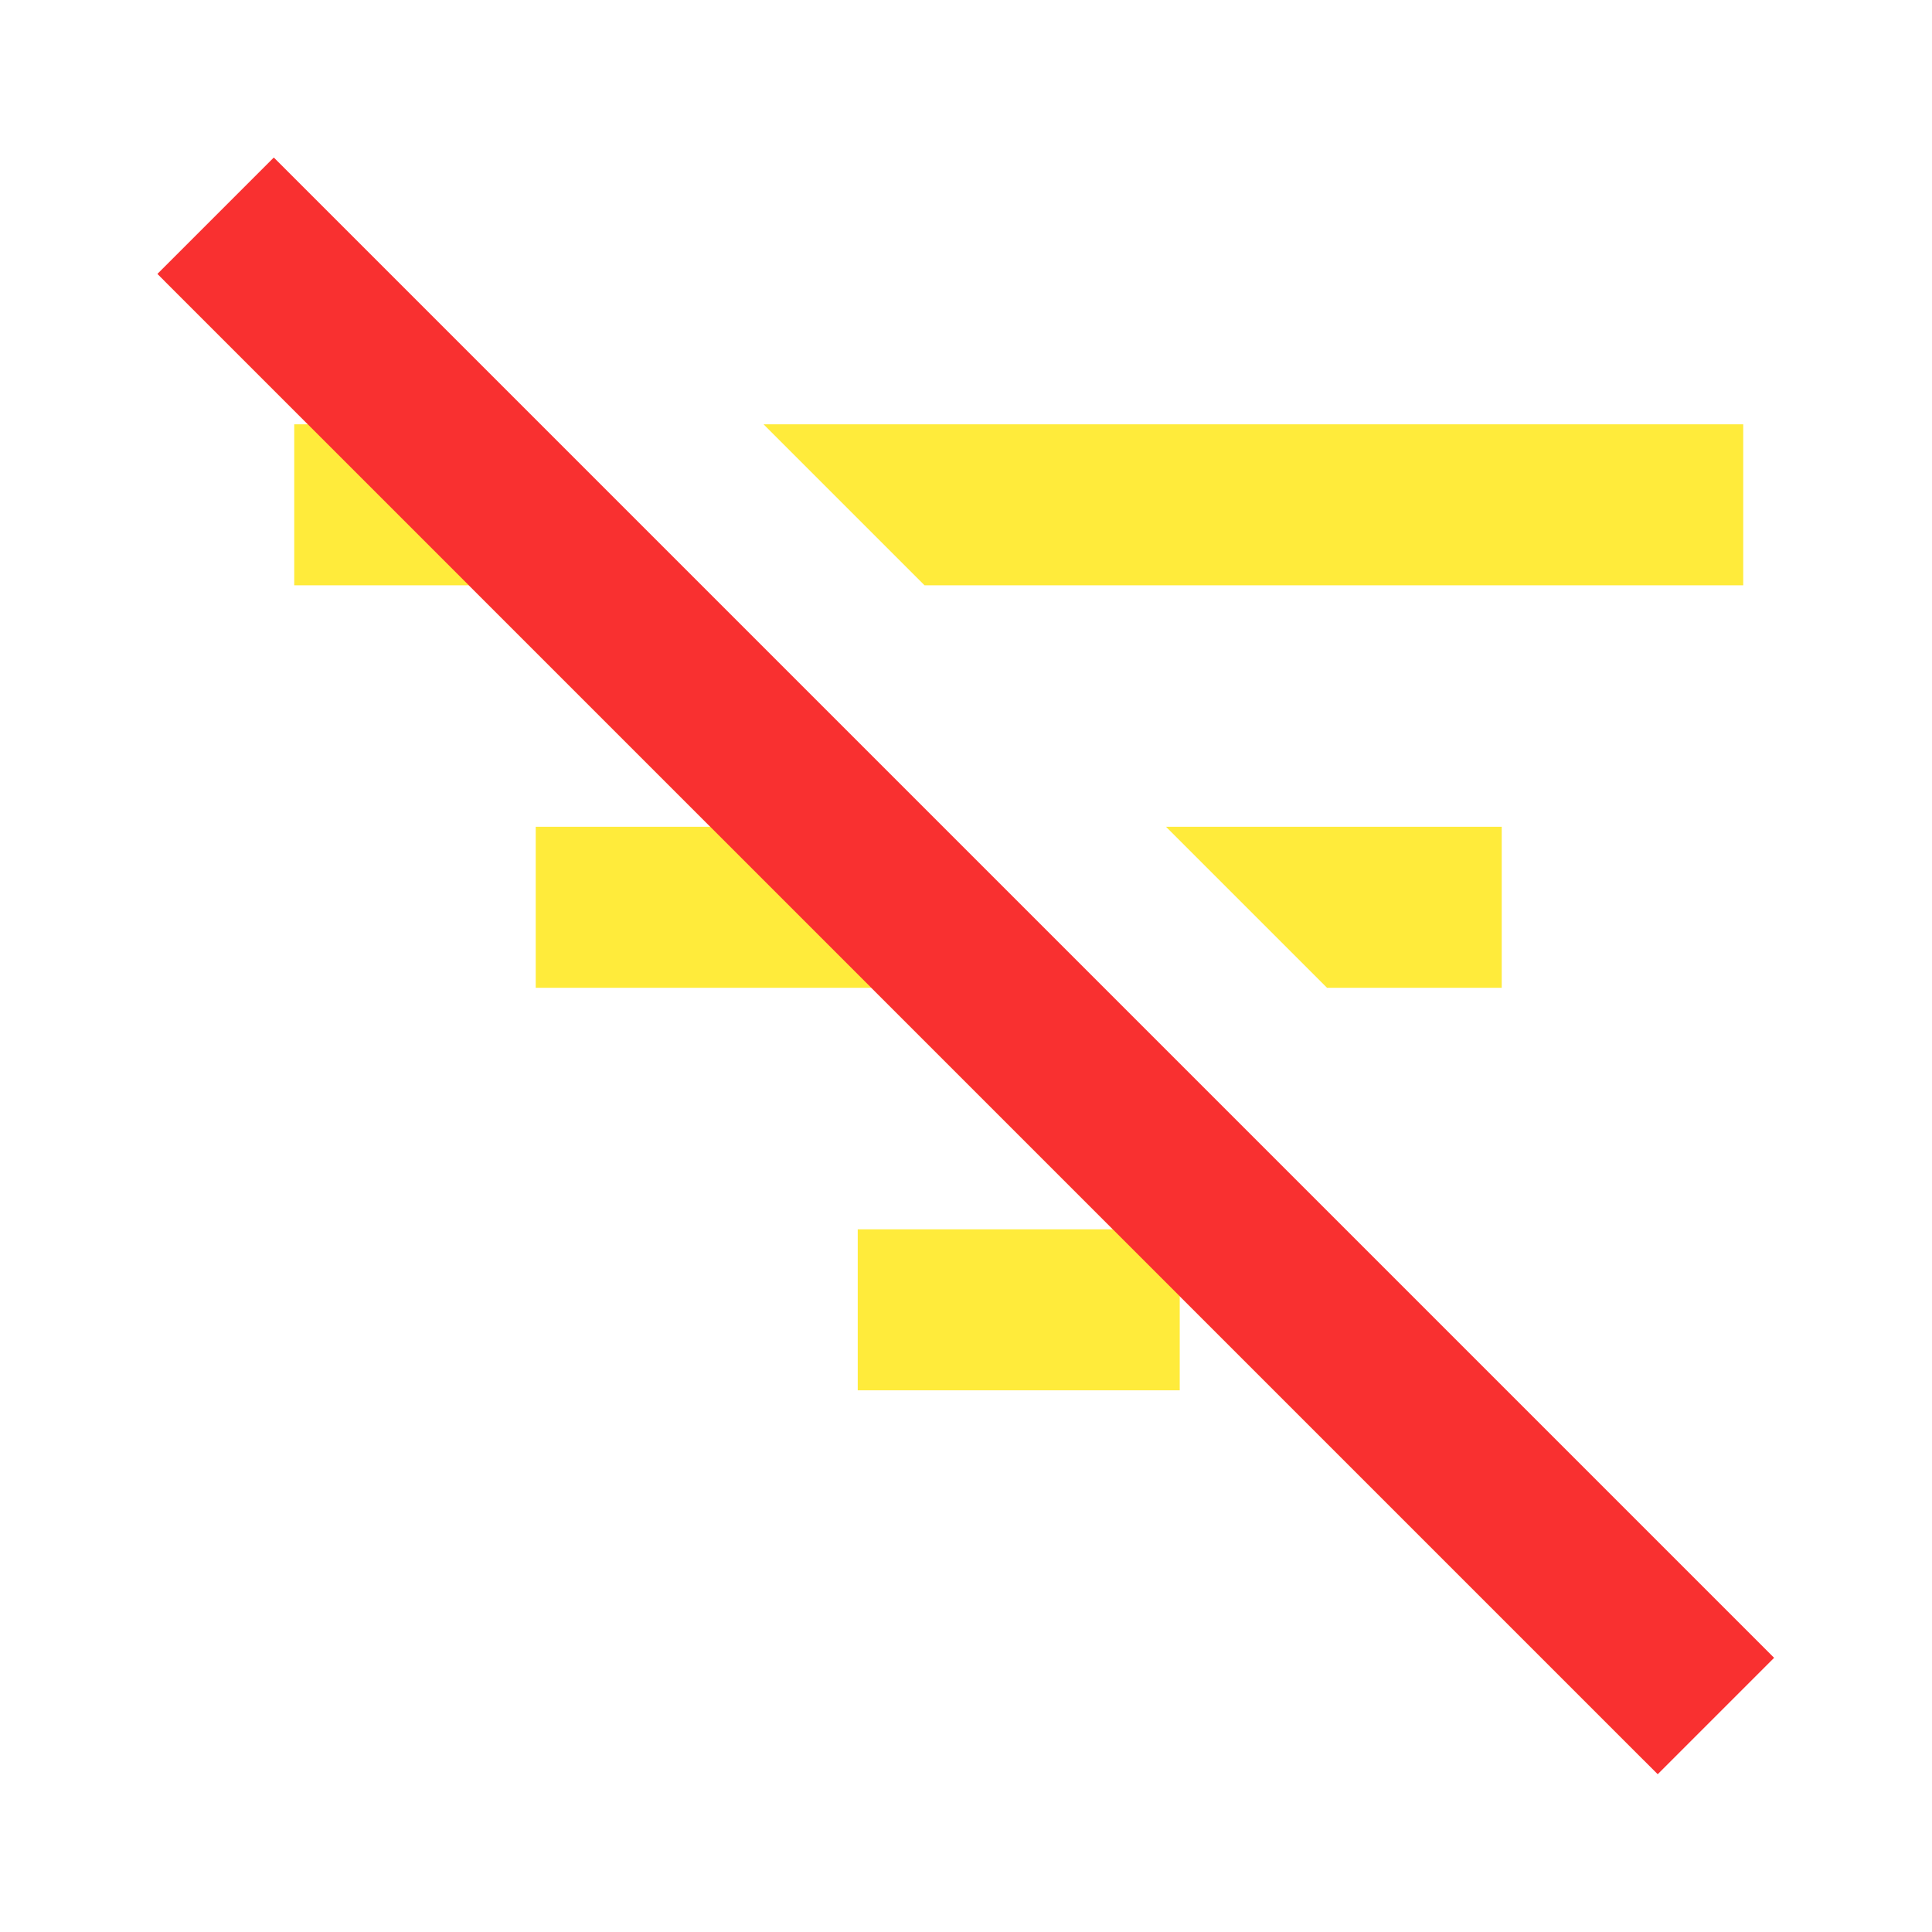 <?xml version="1.0" encoding="utf-8"?>
<!-- Generator: Adobe Illustrator 17.0.0, SVG Export Plug-In . SVG Version: 6.00 Build 0)  -->
<!DOCTYPE svg PUBLIC "-//W3C//DTD SVG 1.1//EN" "http://www.w3.org/Graphics/SVG/1.1/DTD/svg11.dtd">
<svg version="1.1" id="Calque_1" xmlns="http://www.w3.org/2000/svg" xmlns:xlink="http://www.w3.org/1999/xlink" x="0px" y="0px"
	 width="24px" height="24px" viewBox="0 0 24 24" enable-background="new 0 0 24 24" xml:space="preserve">
<path fill="none" d="M0,0h24v24H0V0z"/>
<g>
	<path fill="#FFEB3B" d="M11.485,7.271h10.17v-2H9.485L11.485,7.271z M16.485,12.271h2.17v-2h-4.17L16.485,12.271z M14.655,16.101
		v1.17h-4v-2h3.17l-3-3h-4.17v-2h2.17l-3-3h-2.17v-2h0.17l-1.78-1.78l1.41-1.41l18.38,18.38l-1.41,1.41L14.655,16.101z"/>
</g>
<rect x="10.978" y="-1.181" transform="matrix(0.707 -0.707 0.707 0.707 -4.971 11.999)" fill="#F93030" width="2.045" height="26.361"/>
</svg>
